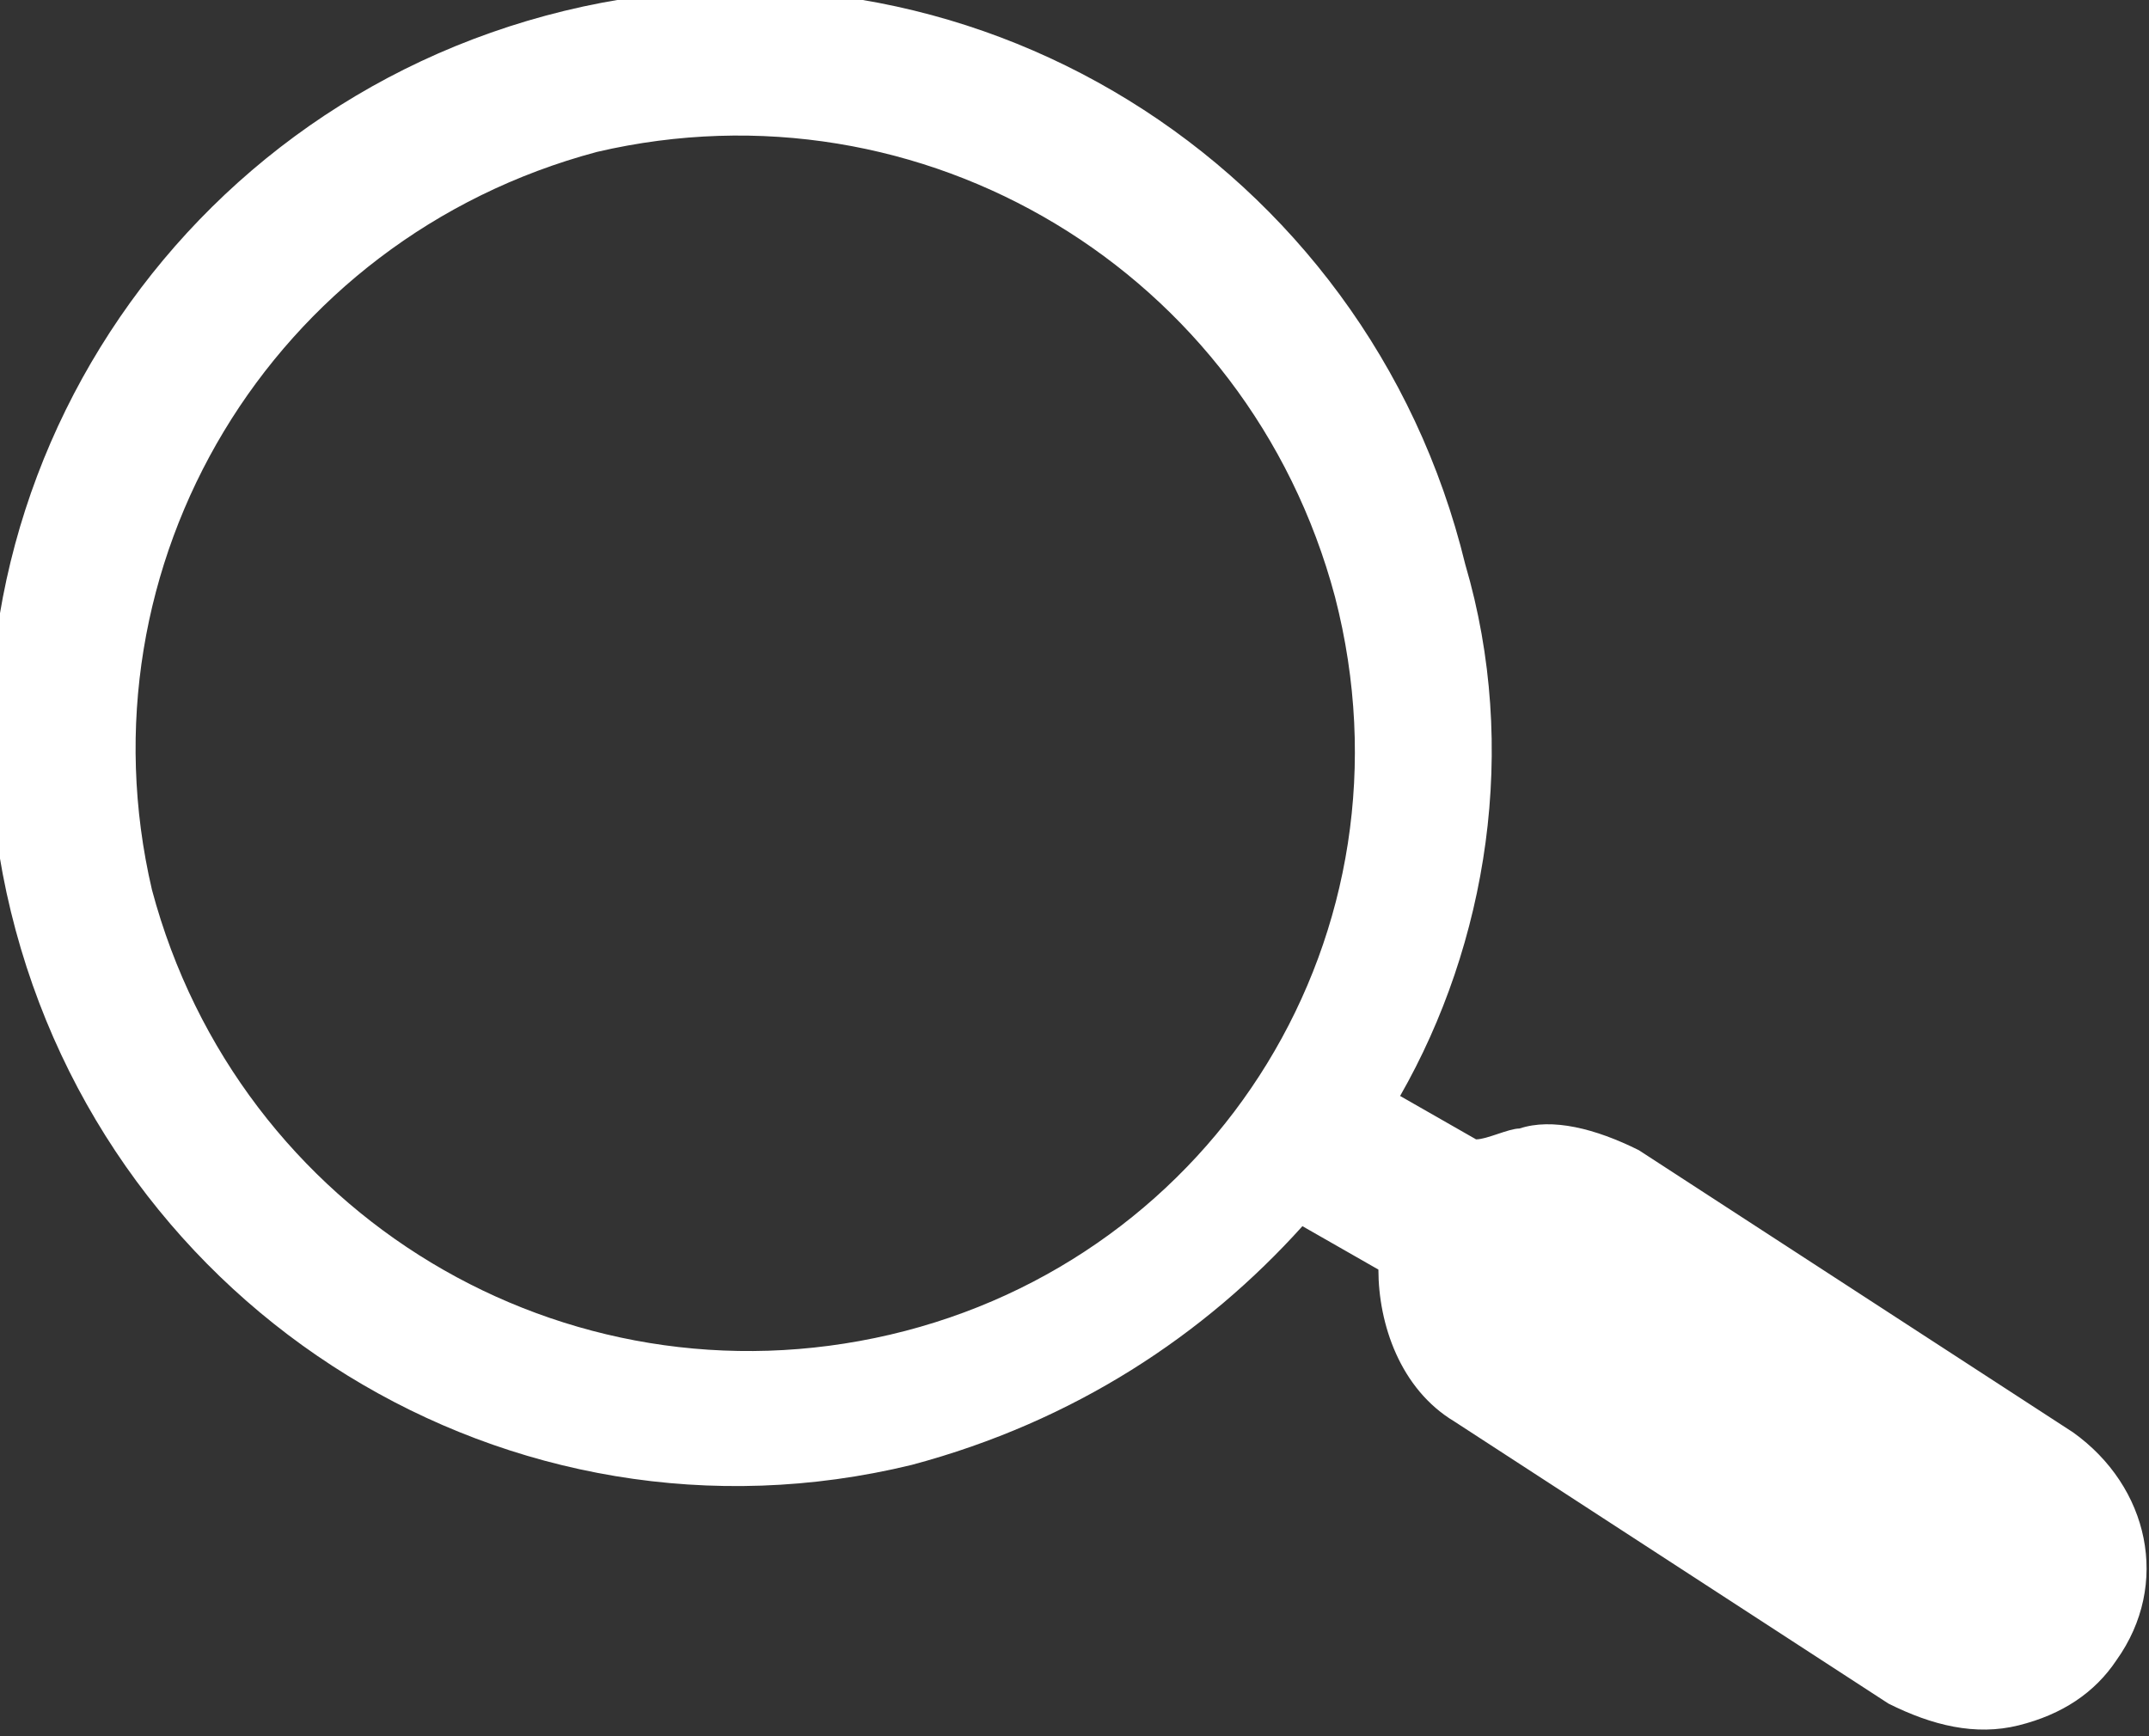 <?xml version="1.0" encoding="utf-8"?>
<!-- Generator: Adobe Illustrator 18.0.0, SVG Export Plug-In . SVG Version: 6.00 Build 0)  -->
<!DOCTYPE svg PUBLIC "-//W3C//DTD SVG 1.1//EN" "http://www.w3.org/Graphics/SVG/1.1/DTD/svg11.dtd">
<svg version="1.1" id="Слой_1" xmlns="http://www.w3.org/2000/svg" xmlns:xlink="http://www.w3.org/1999/xlink" x="0px" y="0px"
	 viewBox="246.1 248 19.8 16" enable-background="new 246.1 248 19.8 16" xml:space="preserve">
<rect x="246.1" y="248" width="19.8" height="16" fill="#333333" stroke="none"/>
<g>
	<path fill="#FFFFFF" d="M265.2,261.2l-4-2.6c-0.4-0.2-0.8-0.3-1.1-0.2c-0.1,0-0.3,0.1-0.4,0.1l-0.7-0.4c0.8-1.4,1.1-3.2,0.6-4.9
		c-0.9-3.7-4.6-6-8.3-5.1c-3.7,0.9-6,4.6-5.1,8.3c0.9,3.7,4.6,6,8.3,5.1c1.5-0.4,2.7-1.2,3.6-2.2l0.7,0.4c0,0.5,0.2,1.1,0.7,1.4
		l4,2.6c0.4,0.2,0.8,0.3,1.2,0.2c0.4-0.1,0.7-0.3,0.9-0.6C266.1,262.6,265.9,261.7,265.2,261.2z M254.3,260.3c-3,0.7-6-1.1-6.8-4.1
		c-0.7-3,1.1-6,4.1-6.8c3-0.7,6,1.1,6.8,4.1C259.2,256.6,257.3,259.6,254.3,260.3z"/>
	<g display="none">
		<path display="inline" fill="#1D71B8" d="M254.4,256.9h-2.8l-0.5,1h-1.8l2.7-6h2l2.7,6h-1.8L254.4,256.9z M253,252.5l-1,2.4h1.9
			L253,252.5z"/>
	</g>
</g>
</svg>

